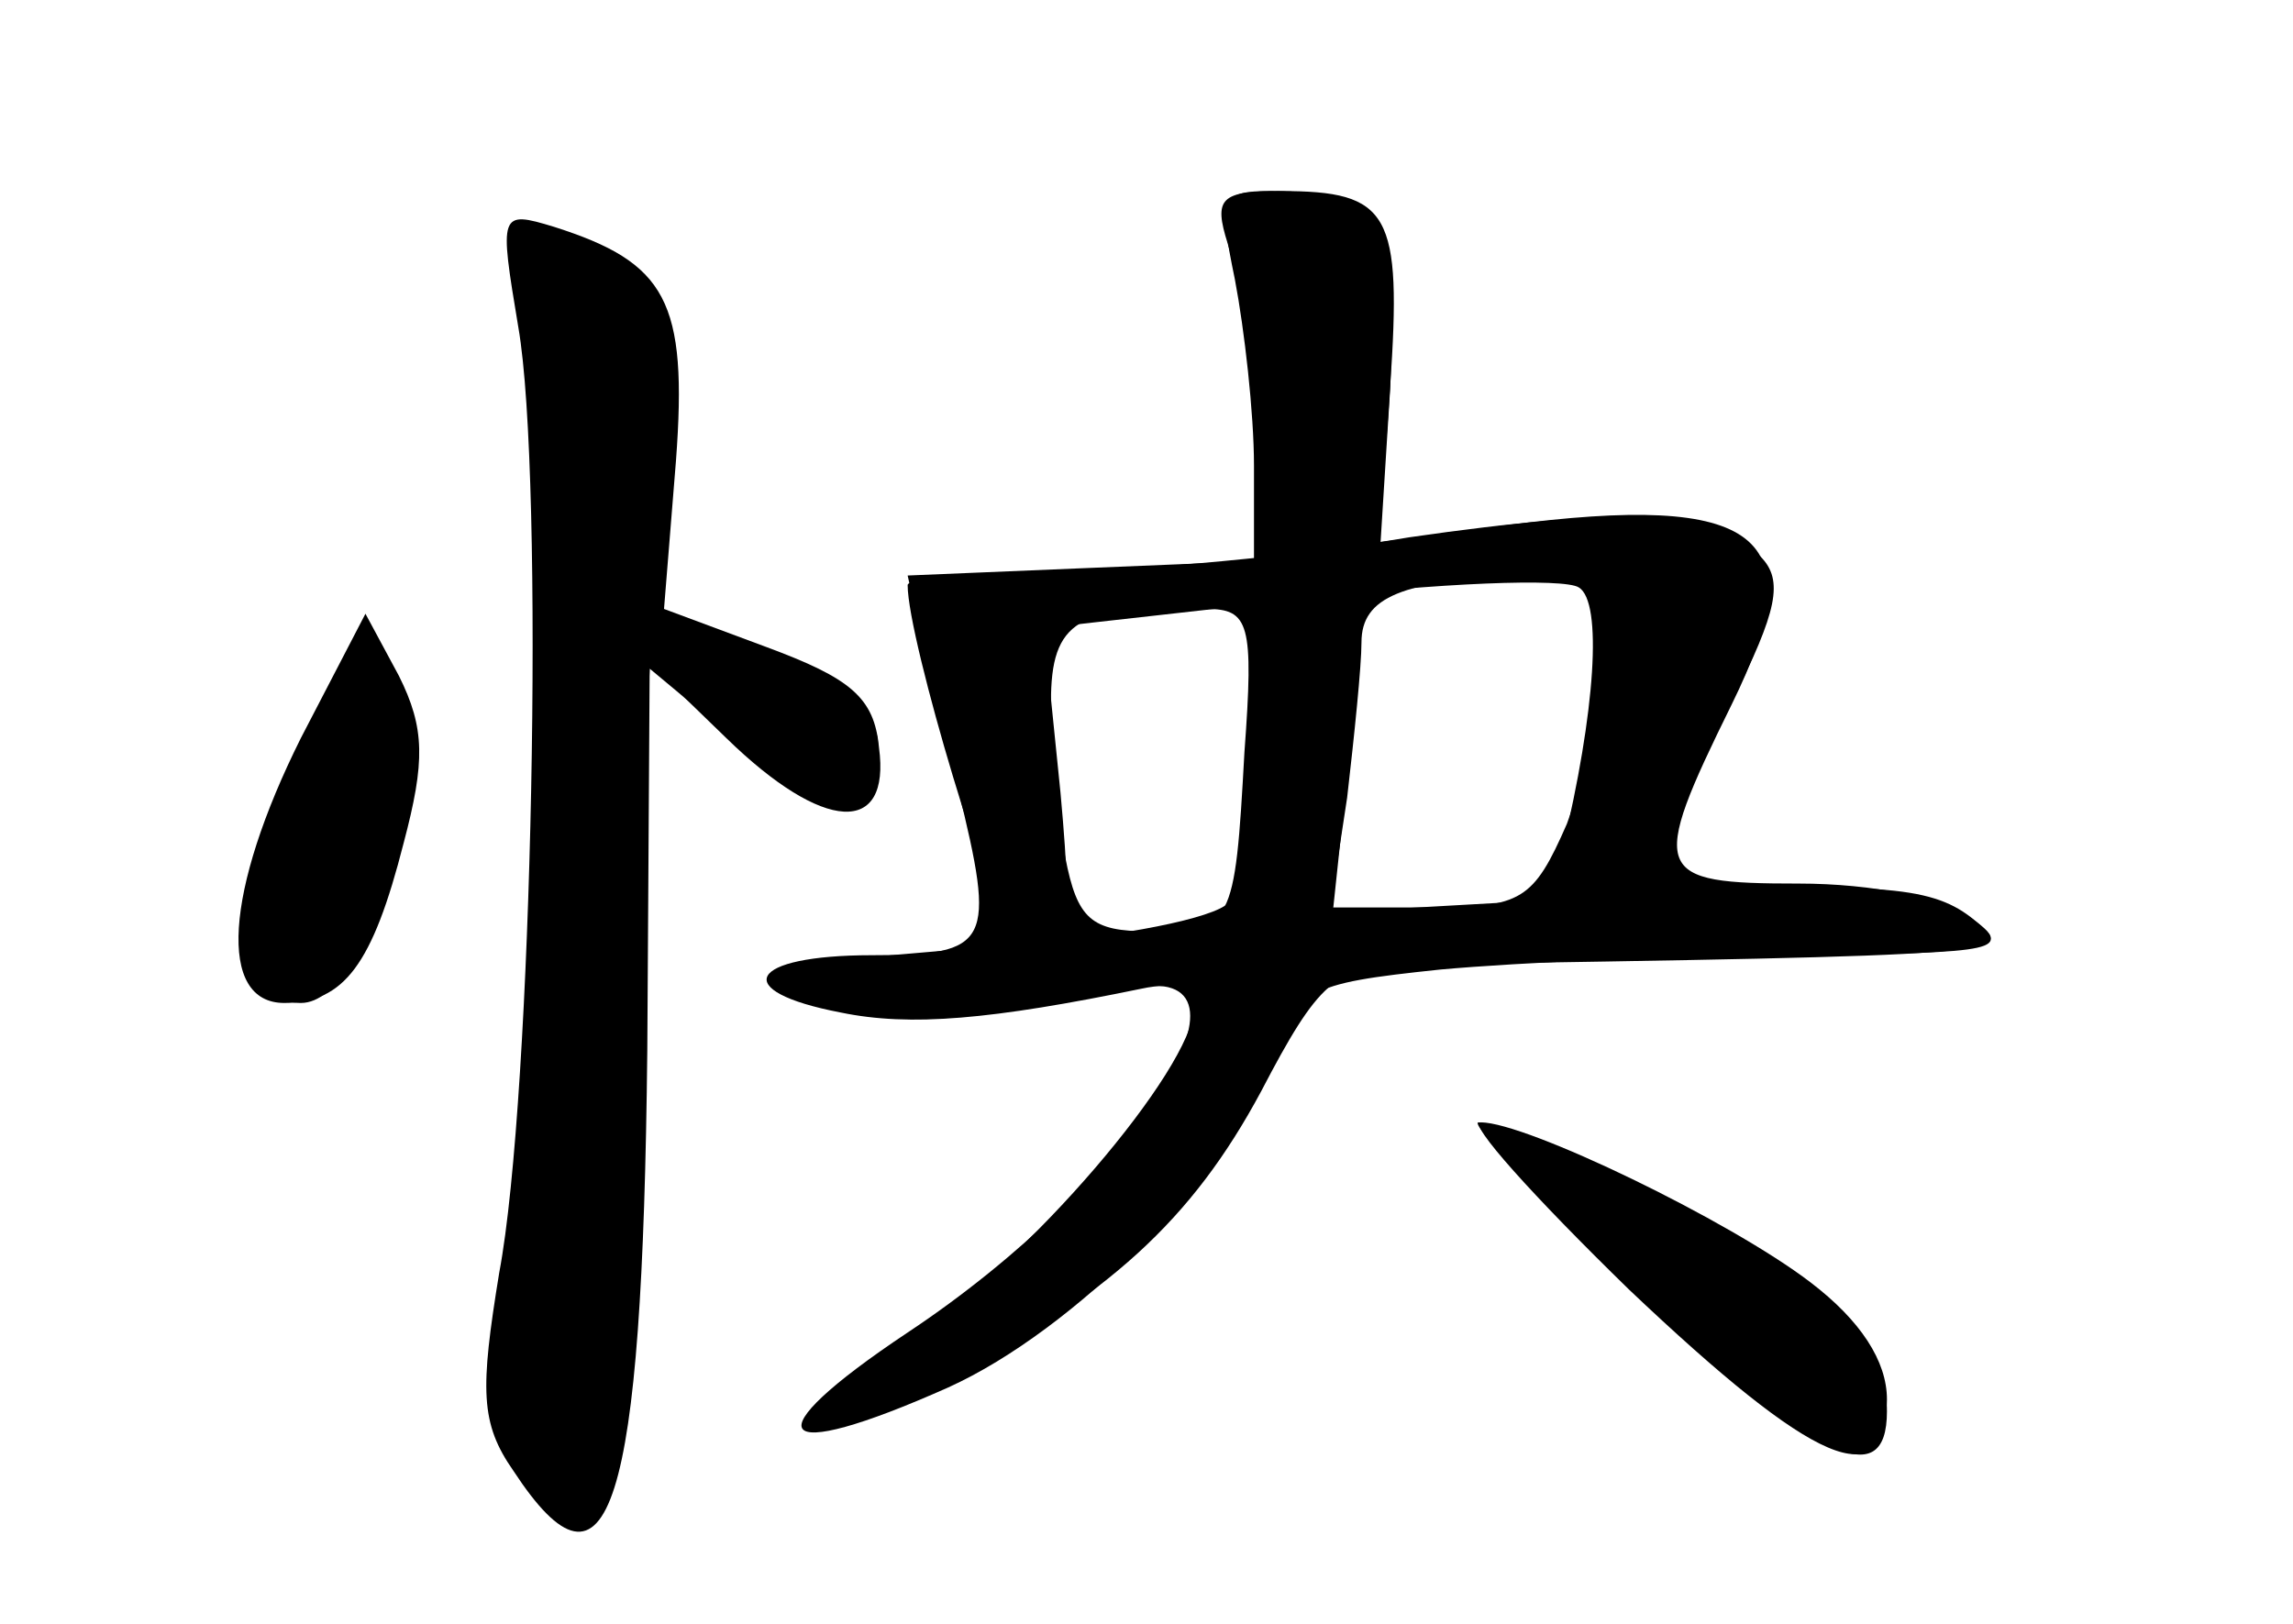 <?xml version="1.0" standalone="no"?>
<!DOCTYPE svg PUBLIC "-//W3C//DTD SVG 20010904//EN"
 "http://www.w3.org/TR/2001/REC-SVG-20010904/DTD/svg10.dtd">
<svg version="1.0" xmlns="http://www.w3.org/2000/svg"
 width="96pt" height="68pt" viewBox="0 0 96 68"
 preserveAspectRatio="xMidYMid meet">
<g transform="translate(0,68) scale(0.1,-0.1)" fill="#000000" stroke="none">
<g id="part-0" class="char-part">
  <path d="M517 563 c4 -21 8 -56 8 -78 l0 -40 -73 -3 -72 -3 6 -27 c3 -15 10
-43 15 -62 16 -65 14 -70 -36 -70 -52 0 -60 -15 -13 -24 29 -6 63 -3 126 10
14 3 22 0 22 -8 -1 -26 -70 -107 -120 -139 -59 -38 -50 -52 13 -19 71 37 106
69 135 123 24 46 31 52 60 53 255 4 258 4 238 19 -12 9 -42 15 -73 15 -61 0
-63 4 -28 75 35 71 12 89 -95 75 l-52 -7 4 64 c3 69 -5 83 -50 83 -21 0 -22
-3 -15 -37z m153 -158 c0 -20 -7 -51 -14 -70 -14 -32 -19 -35 -57 -35 l-42 0
7 46 c3 26 6 55 6 65 0 19 17 26 68 28 30 1 32 -1 32 -34z m-149 -40 c-4 -73
-5 -75 -40 -75 -24 0 -30 5 -35 31 -3 17 -6 46 -6 65 0 34 11 41 65 39 18 0
20 -6 16 -60z"/>
  <path d="M217 543 c11 -63 6 -322 -8 -396 -8 -49 -8 -63 6 -83 40 -61 54 -16
56 176 l1 162 32 -31 c41 -40 69 -41 64 -4 -2 21 -12 29 -47 42 l-43 16 5 62
c5 67 -4 83 -51 98 -23 7 -23 6 -15 -42z"/>
  <path d="M126 371 c-32 -64 -35 -111 -7 -111 25 0 37 16 50 67 9 34 9 48 -2
70 l-14 26 -27 -52z"/>
  <path d="M682 140 c78 -74 108 -87 108 -46 0 16 -11 33 -32 49 -34 26 -119 67
-138 67 -6 0 22 -31 62 -70z"/>
</g>
<g id="part-1" class="char-part">
  <path d="M222 543 c10 -36 6 -282 -8 -413 -5 -59 5 -86 29 -77 11 4 16 40 22
176 l7 171 30 -25 c31 -27 53 -32 63 -15 11 17 -14 39 -57 51 l-39 10 6 64 c8
70 -4 95 -43 95 -19 0 -19 -3 -10 -37z"/>
  <path d="M125 360 c-28 -55 -28 -100 1 -100 30 0 57 105 35 139 -7 11 -16 1
-36 -39z"/>
</g>
<g id="part-2" class="char-part">
  <path d="M514 578 c4 -13 9 -47 13 -75 5 -46 9 -53 28 -53 21 0 23 6 27 68 5
73 0 82 -46 82 -25 0 -28 -3 -22 -22z"/>
</g>
<g id="part-3" class="char-part">
  <path d="M590 455 c-47 -8 -113 -14 -147 -14 -35 -1 -63 -3 -63 -6 0 -23 36
-142 44 -147 23 -16 26 -6 20 60 l-7 69 107 12 c58 7 111 9 117 5 10 -6 7 -52
-7 -110 -5 -19 -2 -21 20 -17 14 3 26 11 26 17 0 7 11 35 25 62 19 38 22 51
12 61 -20 19 -57 21 -147 8z"/>
</g>
<g id="part-4" class="char-part">
  <path d="M525 373 c-4 -32 -8 -63 -10 -70 -2 -6 -37 -14 -82 -18 -123 -10
-122 -10 -88 -24 27 -11 49 -11 128 5 62 13 2 -81 -93 -144 -66 -44 -57 -56
17 -23 53 24 117 89 134 134 12 33 15 35 72 41 33 3 101 6 151 6 84 1 89 2 71
16 -17 13 -40 15 -143 9 l-124 -7 7 66 c7 62 6 66 -13 66 -18 0 -21 -8 -27
-57z"/>
  <path d="M685 140 c75 -71 105 -86 105 -51 0 29 -44 68 -106 96 -31 14 -60 25
-65 25 -4 0 25 -31 66 -70z"/>
</g>
</g>
</svg>